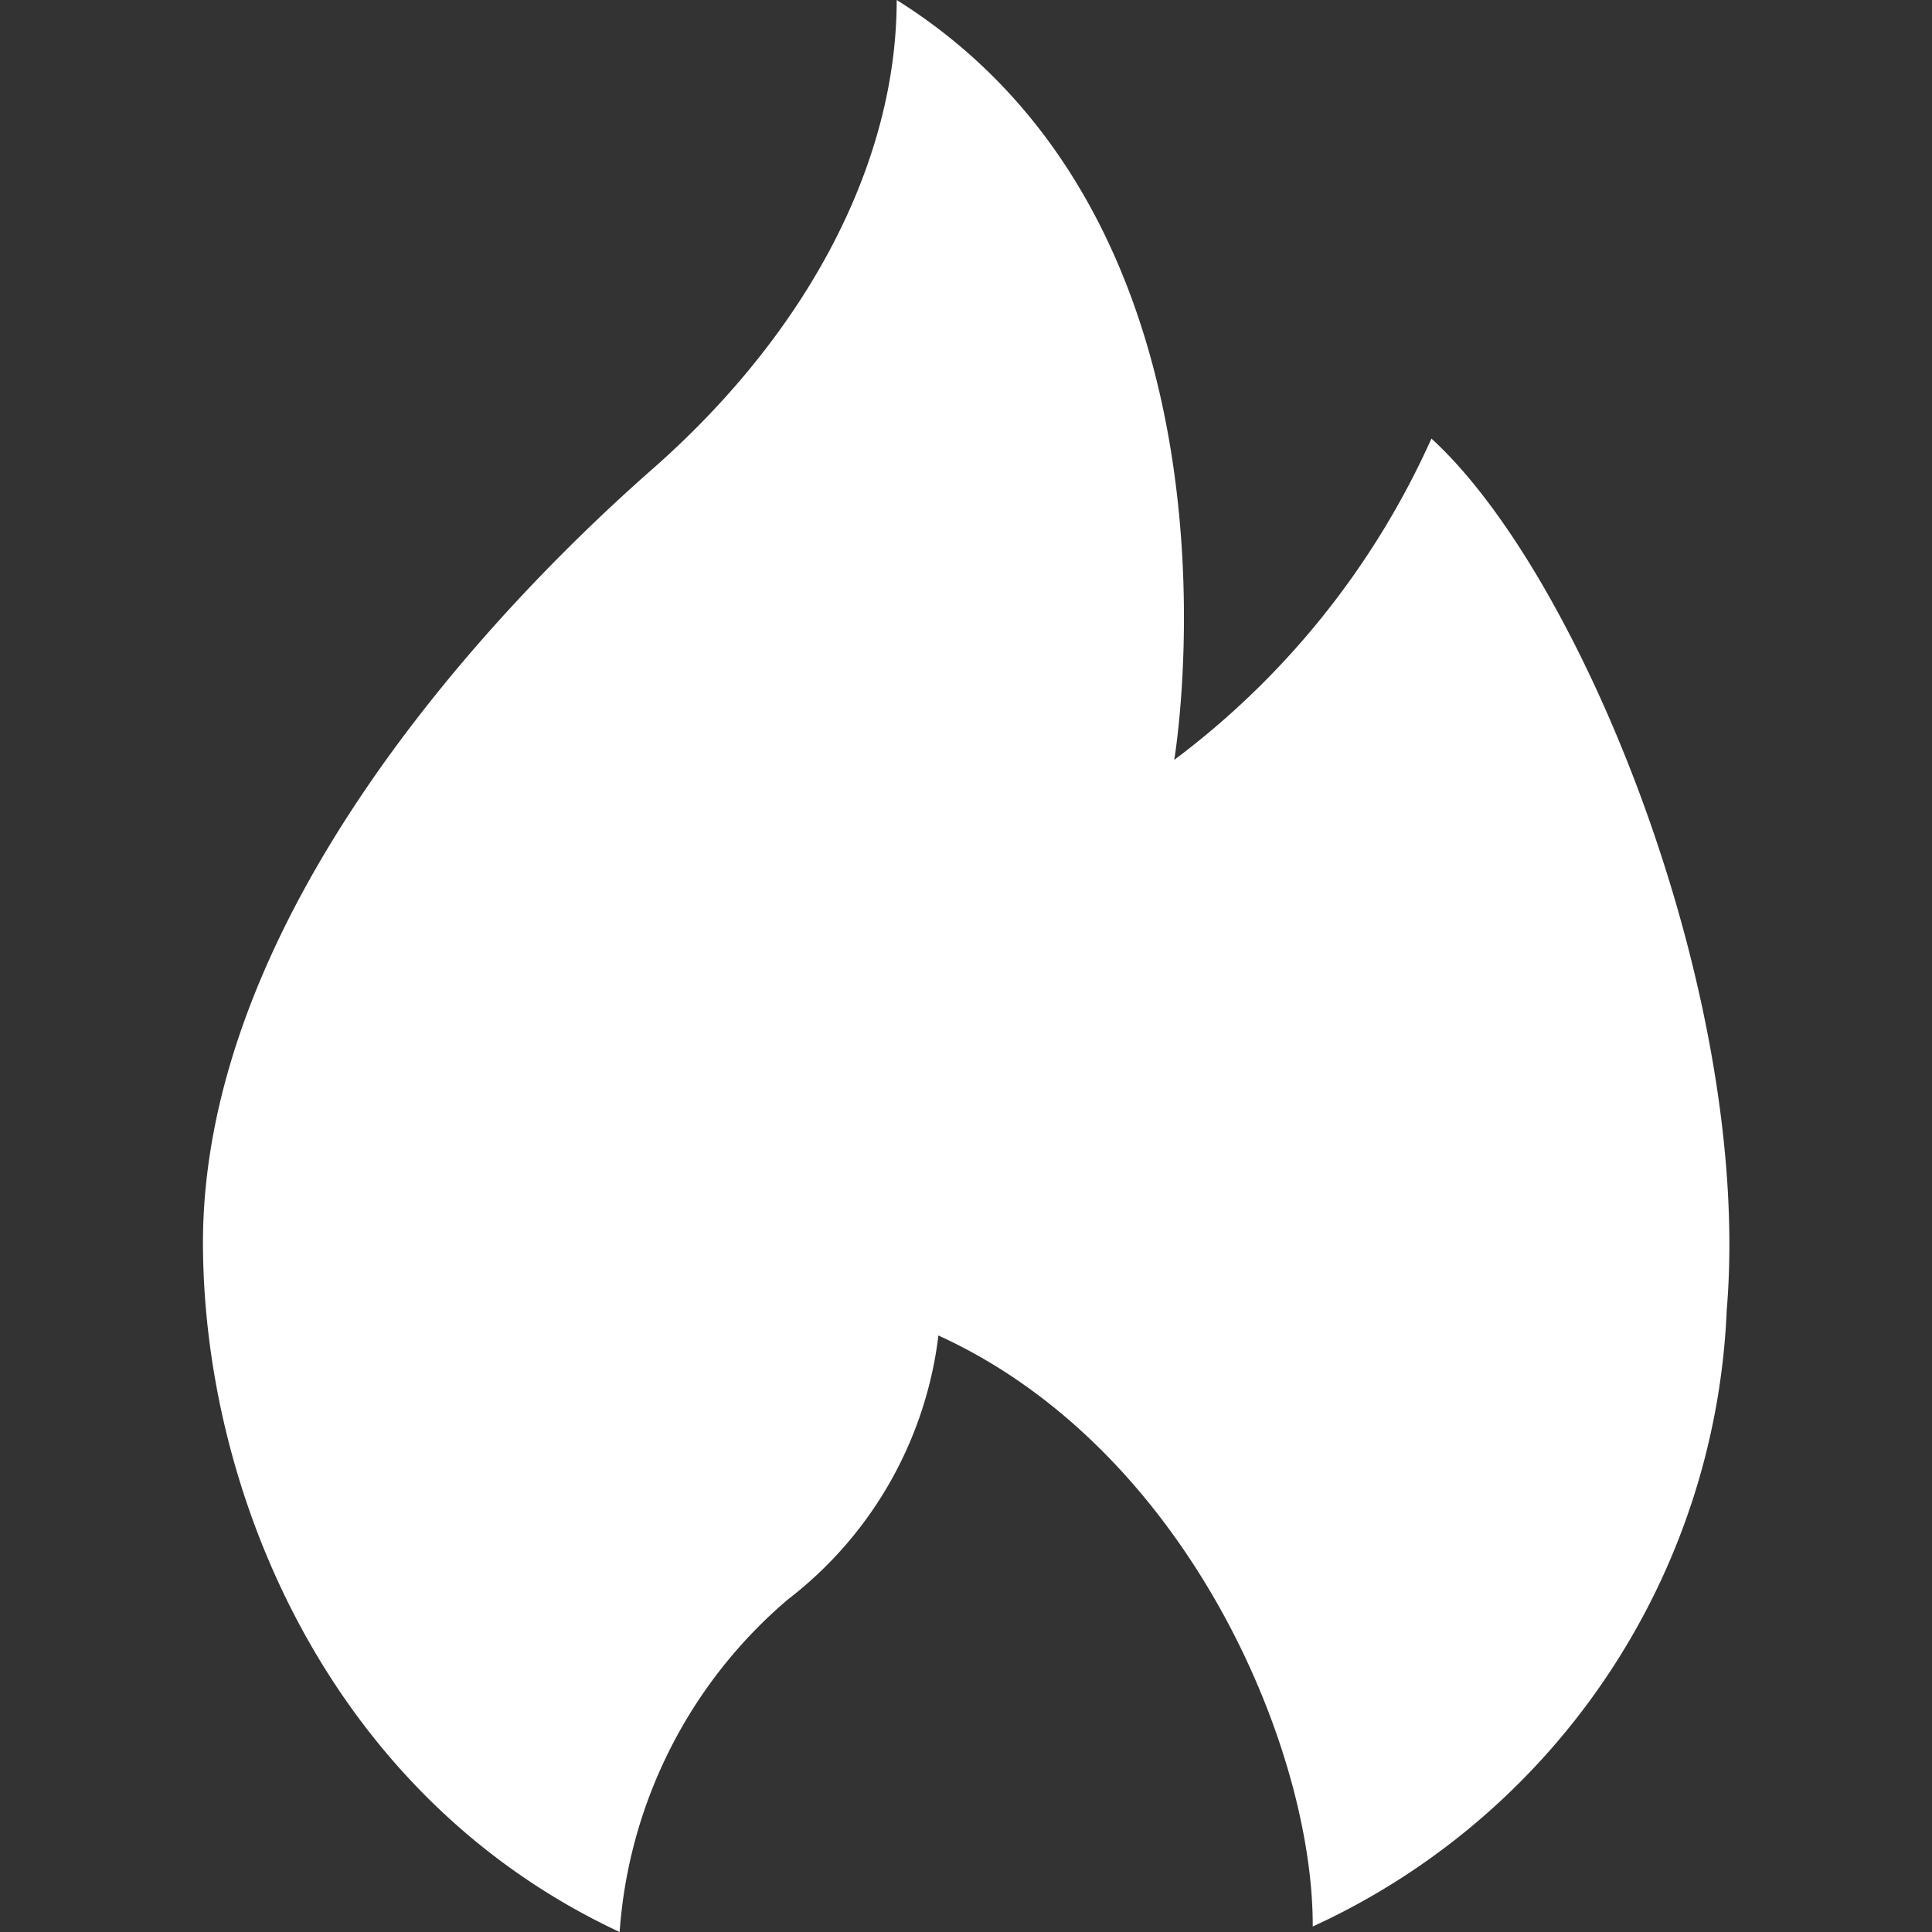 <svg xmlns="http://www.w3.org/2000/svg" width="32" height="32" viewBox="0 0 32 32"><rect x="0" y="0" width="32" height="32" fill="#333333" stroke="none"/><g class="nc-icon-wrapper" fill="#fff"><path d="M19.449,12.586S20.939,3.811,14.852,0c0,2.668-1.449,5.488-4.051,7.774S3.309,15.193,3.362,20.681C3.4,24.8,5.489,29.771,10.263,32a7.966,7.966,0,0,1,2.789-5.51,6.491,6.491,0,0,0,2.491-4.37c4.112,1.875,6.2,6.817,6.2,9.763l0,.026A11.77,11.77,0,0,0,28.6,21.7c.431-5.15-2.389-12.149-4.891-14.436A13.59,13.59,0,0,1,19.449,12.586Z" fill="#fff"></path></g></svg>